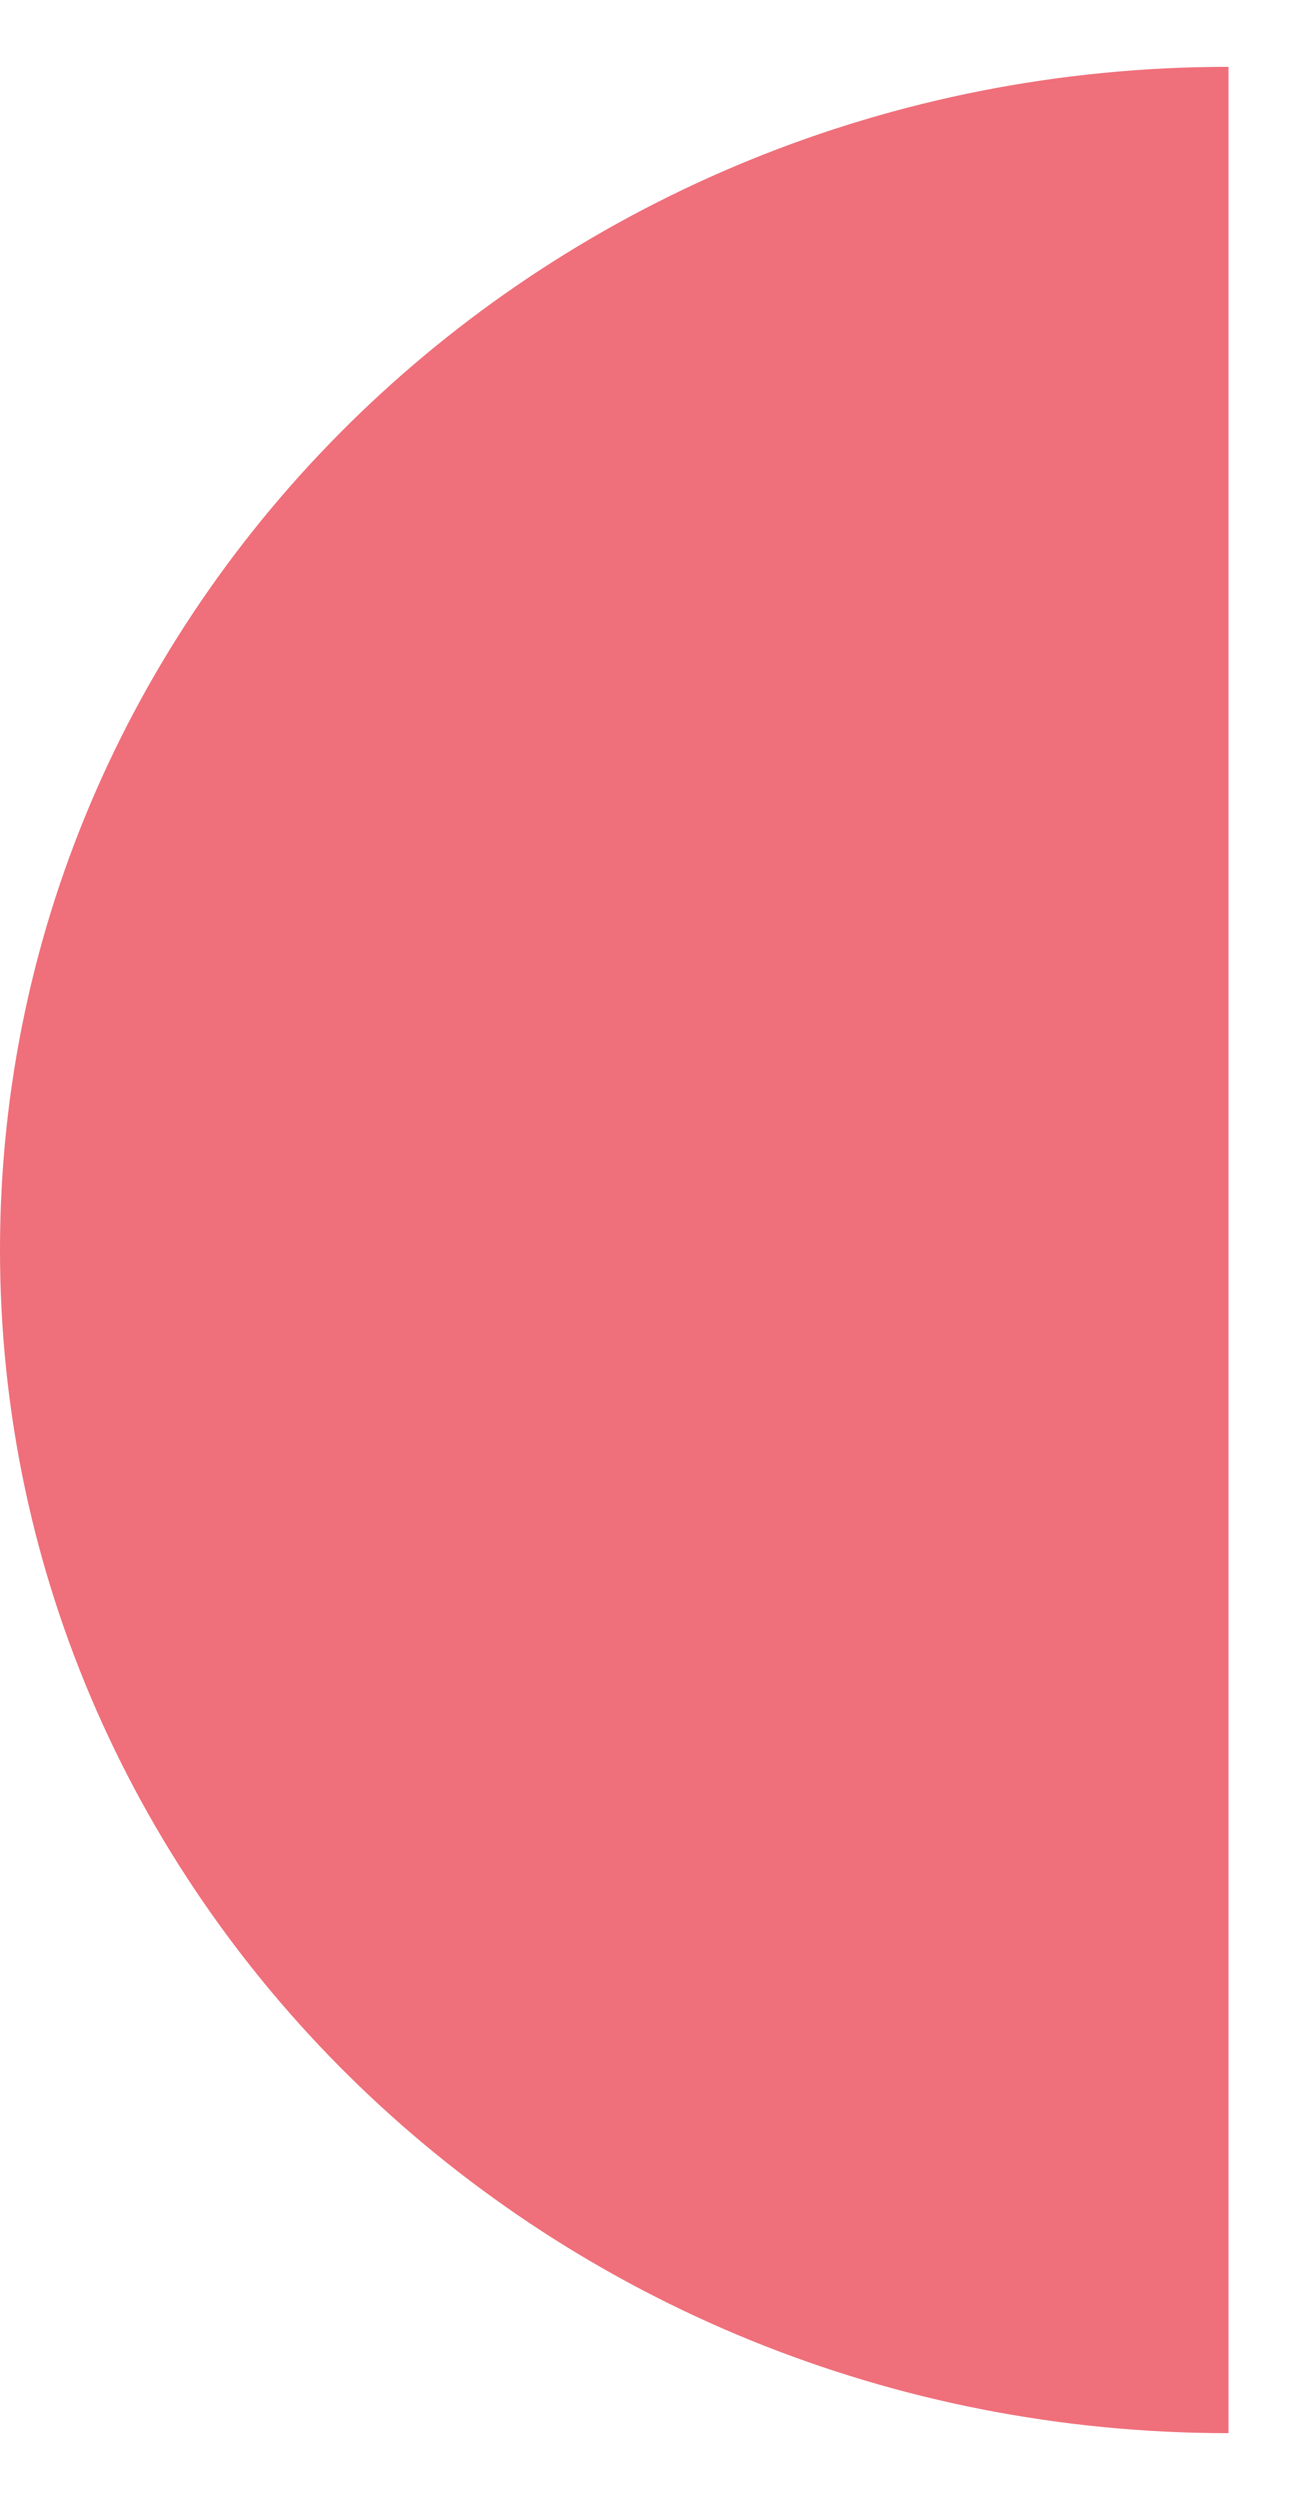 <svg width="10" height="19" viewBox="0 0 10 19" fill="none" xmlns="http://www.w3.org/2000/svg">
<path id="Ellipse-left" d="M9.342 8.656C9.342 13.622 9.342 18.492 9.342 18.492C4.183 18.492 0 14.466 0 9.5C0 4.534 4.183 0.508 9.342 0.508C9.342 0.508 9.342 3.69 9.342 8.656Z" fill="#EF6F7A"/>
</svg>
